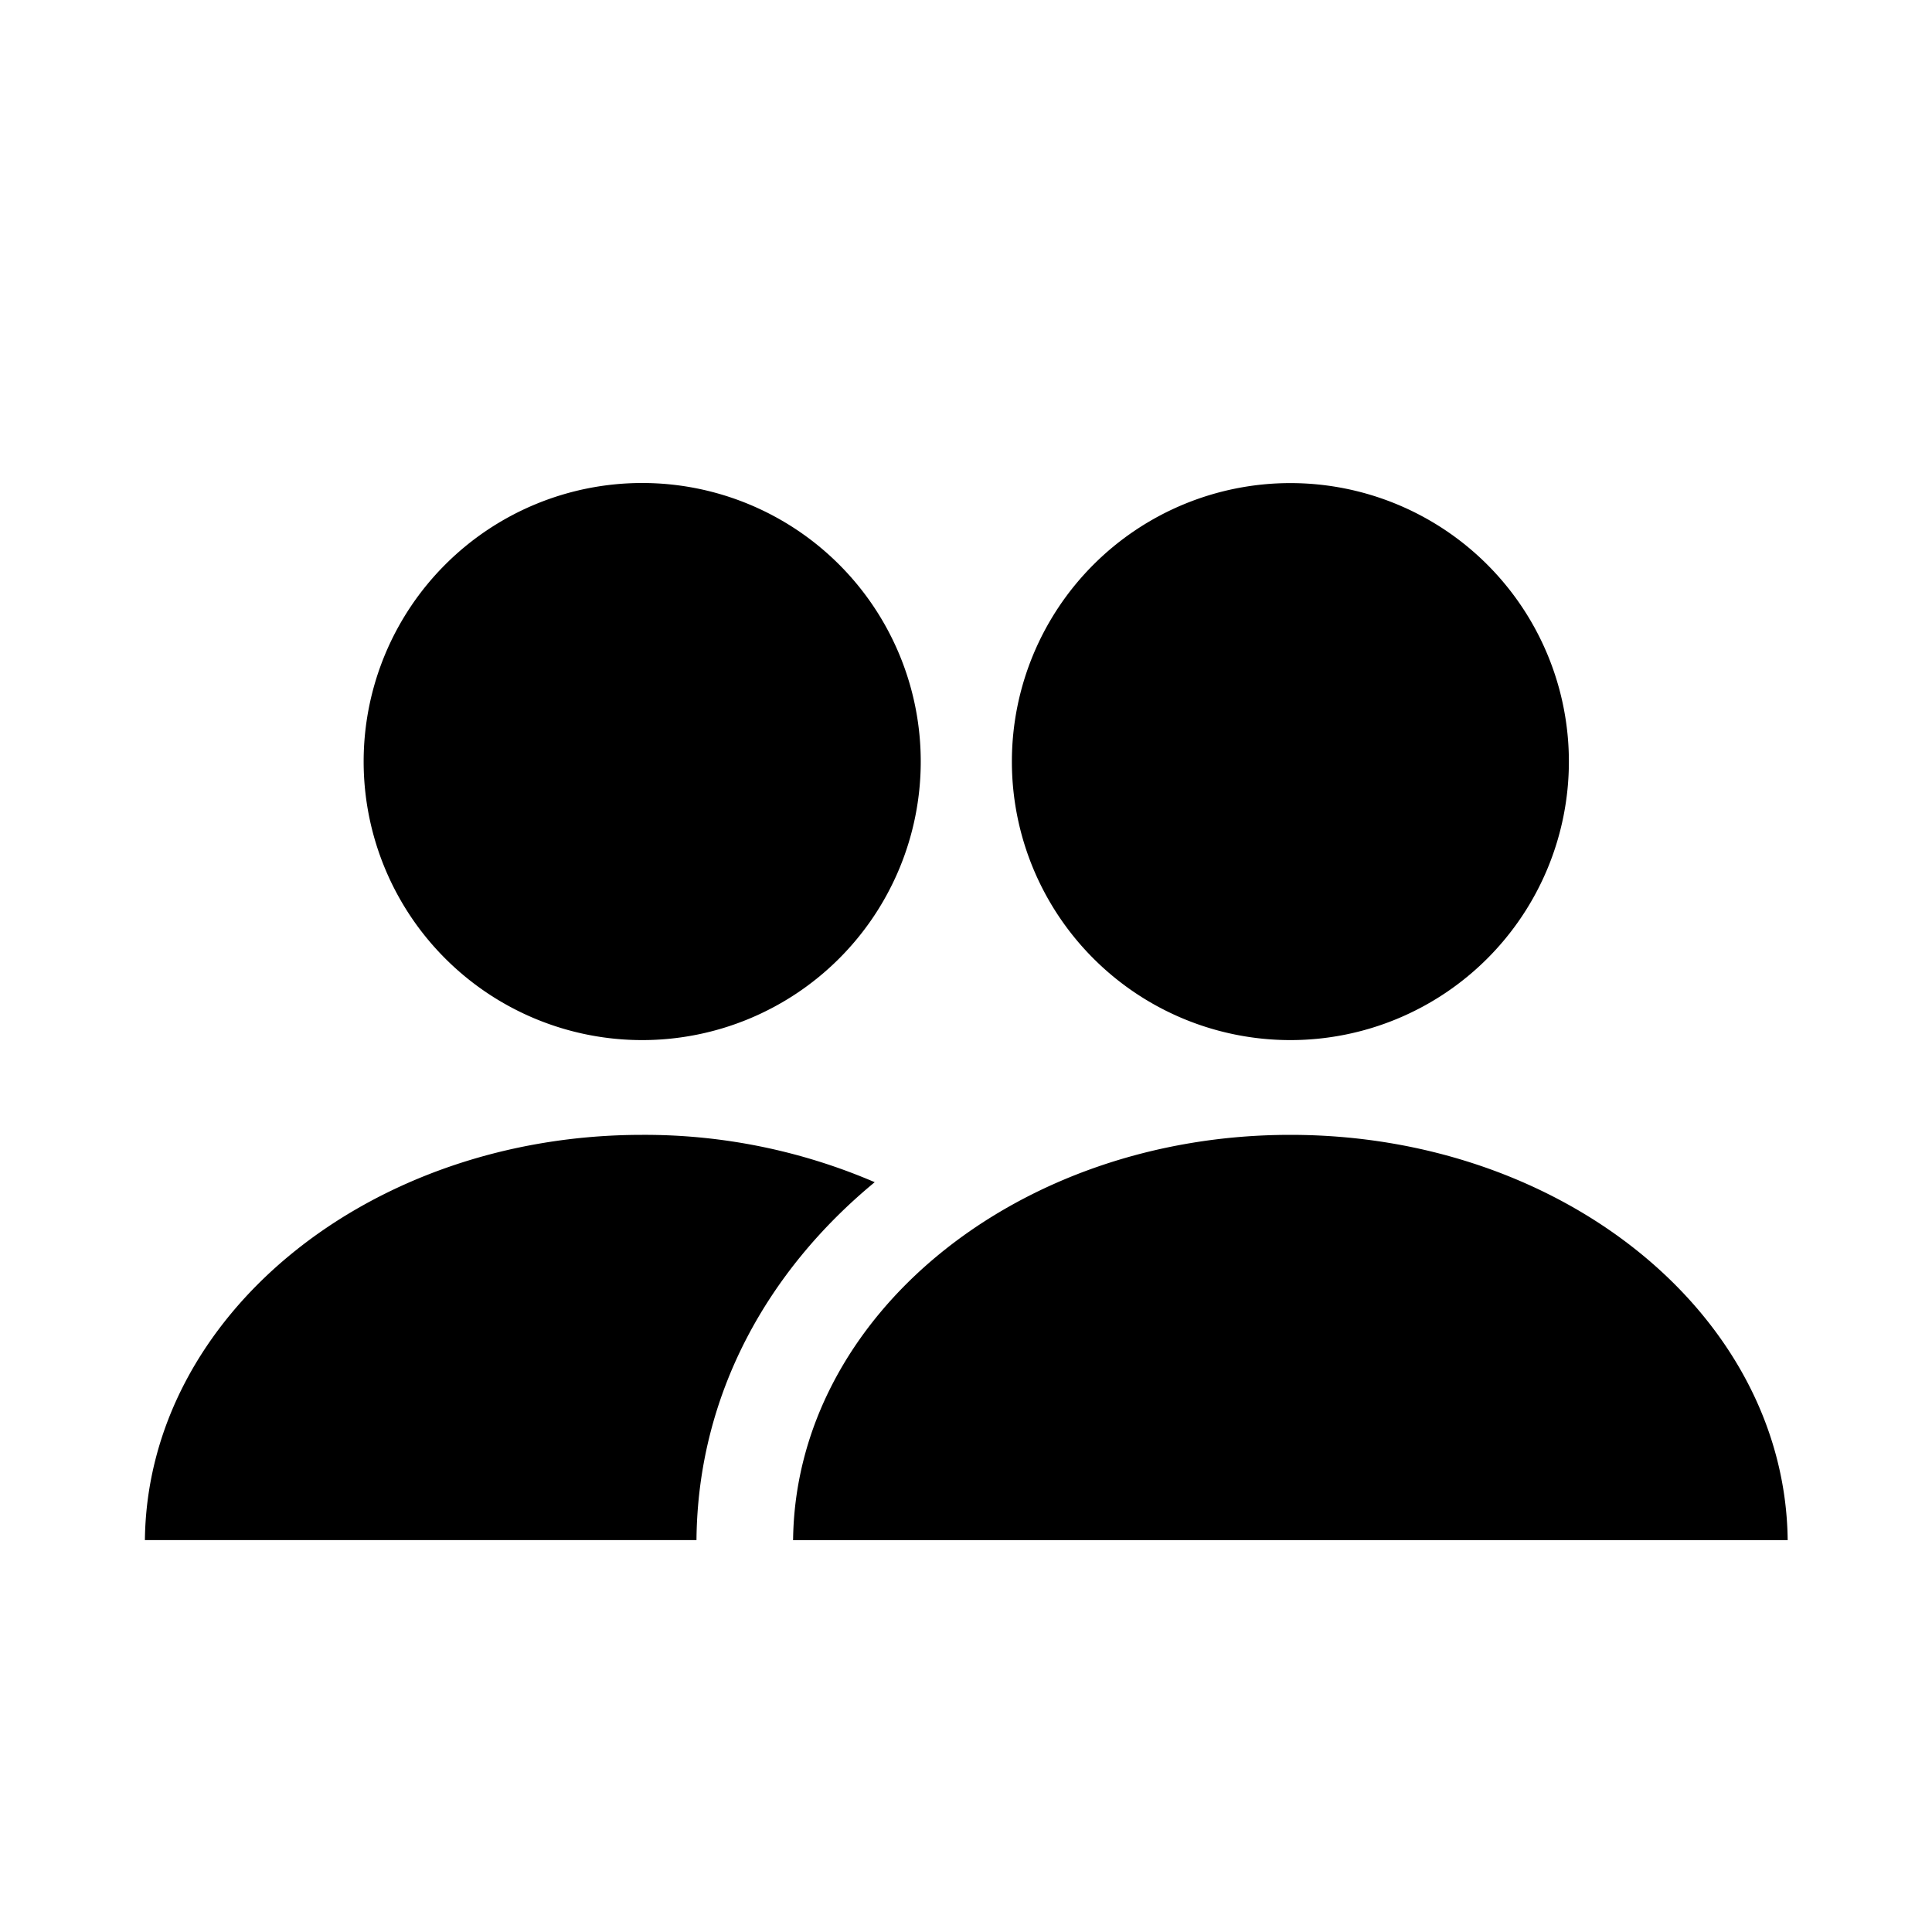   <svg xmlns="http://www.w3.org/2000/svg" fill="none" viewBox="0 0 20 20">
    <path
      fill="currentColor"
      d="M6.648 10.767a2.883 2.883 0 1 0 0-5.767 2.883 2.883 0 0 0 0 5.767ZM16.241 7.884a2.883 2.883 0 1 1-5.766 0 2.883 2.883 0 0 1 5.766 0ZM13.358 11.748c2.828 0 5.123 1.875 5.148 4.196H8.21c.025-2.321 2.32-4.196 5.148-4.196ZM9.055 12.238a6.028 6.028 0 0 0-2.407-.49c-2.828 0-5.123 1.874-5.148 4.195h5.71v-.01c.016-1.5.737-2.781 1.845-3.695Z"
    />
  </svg>